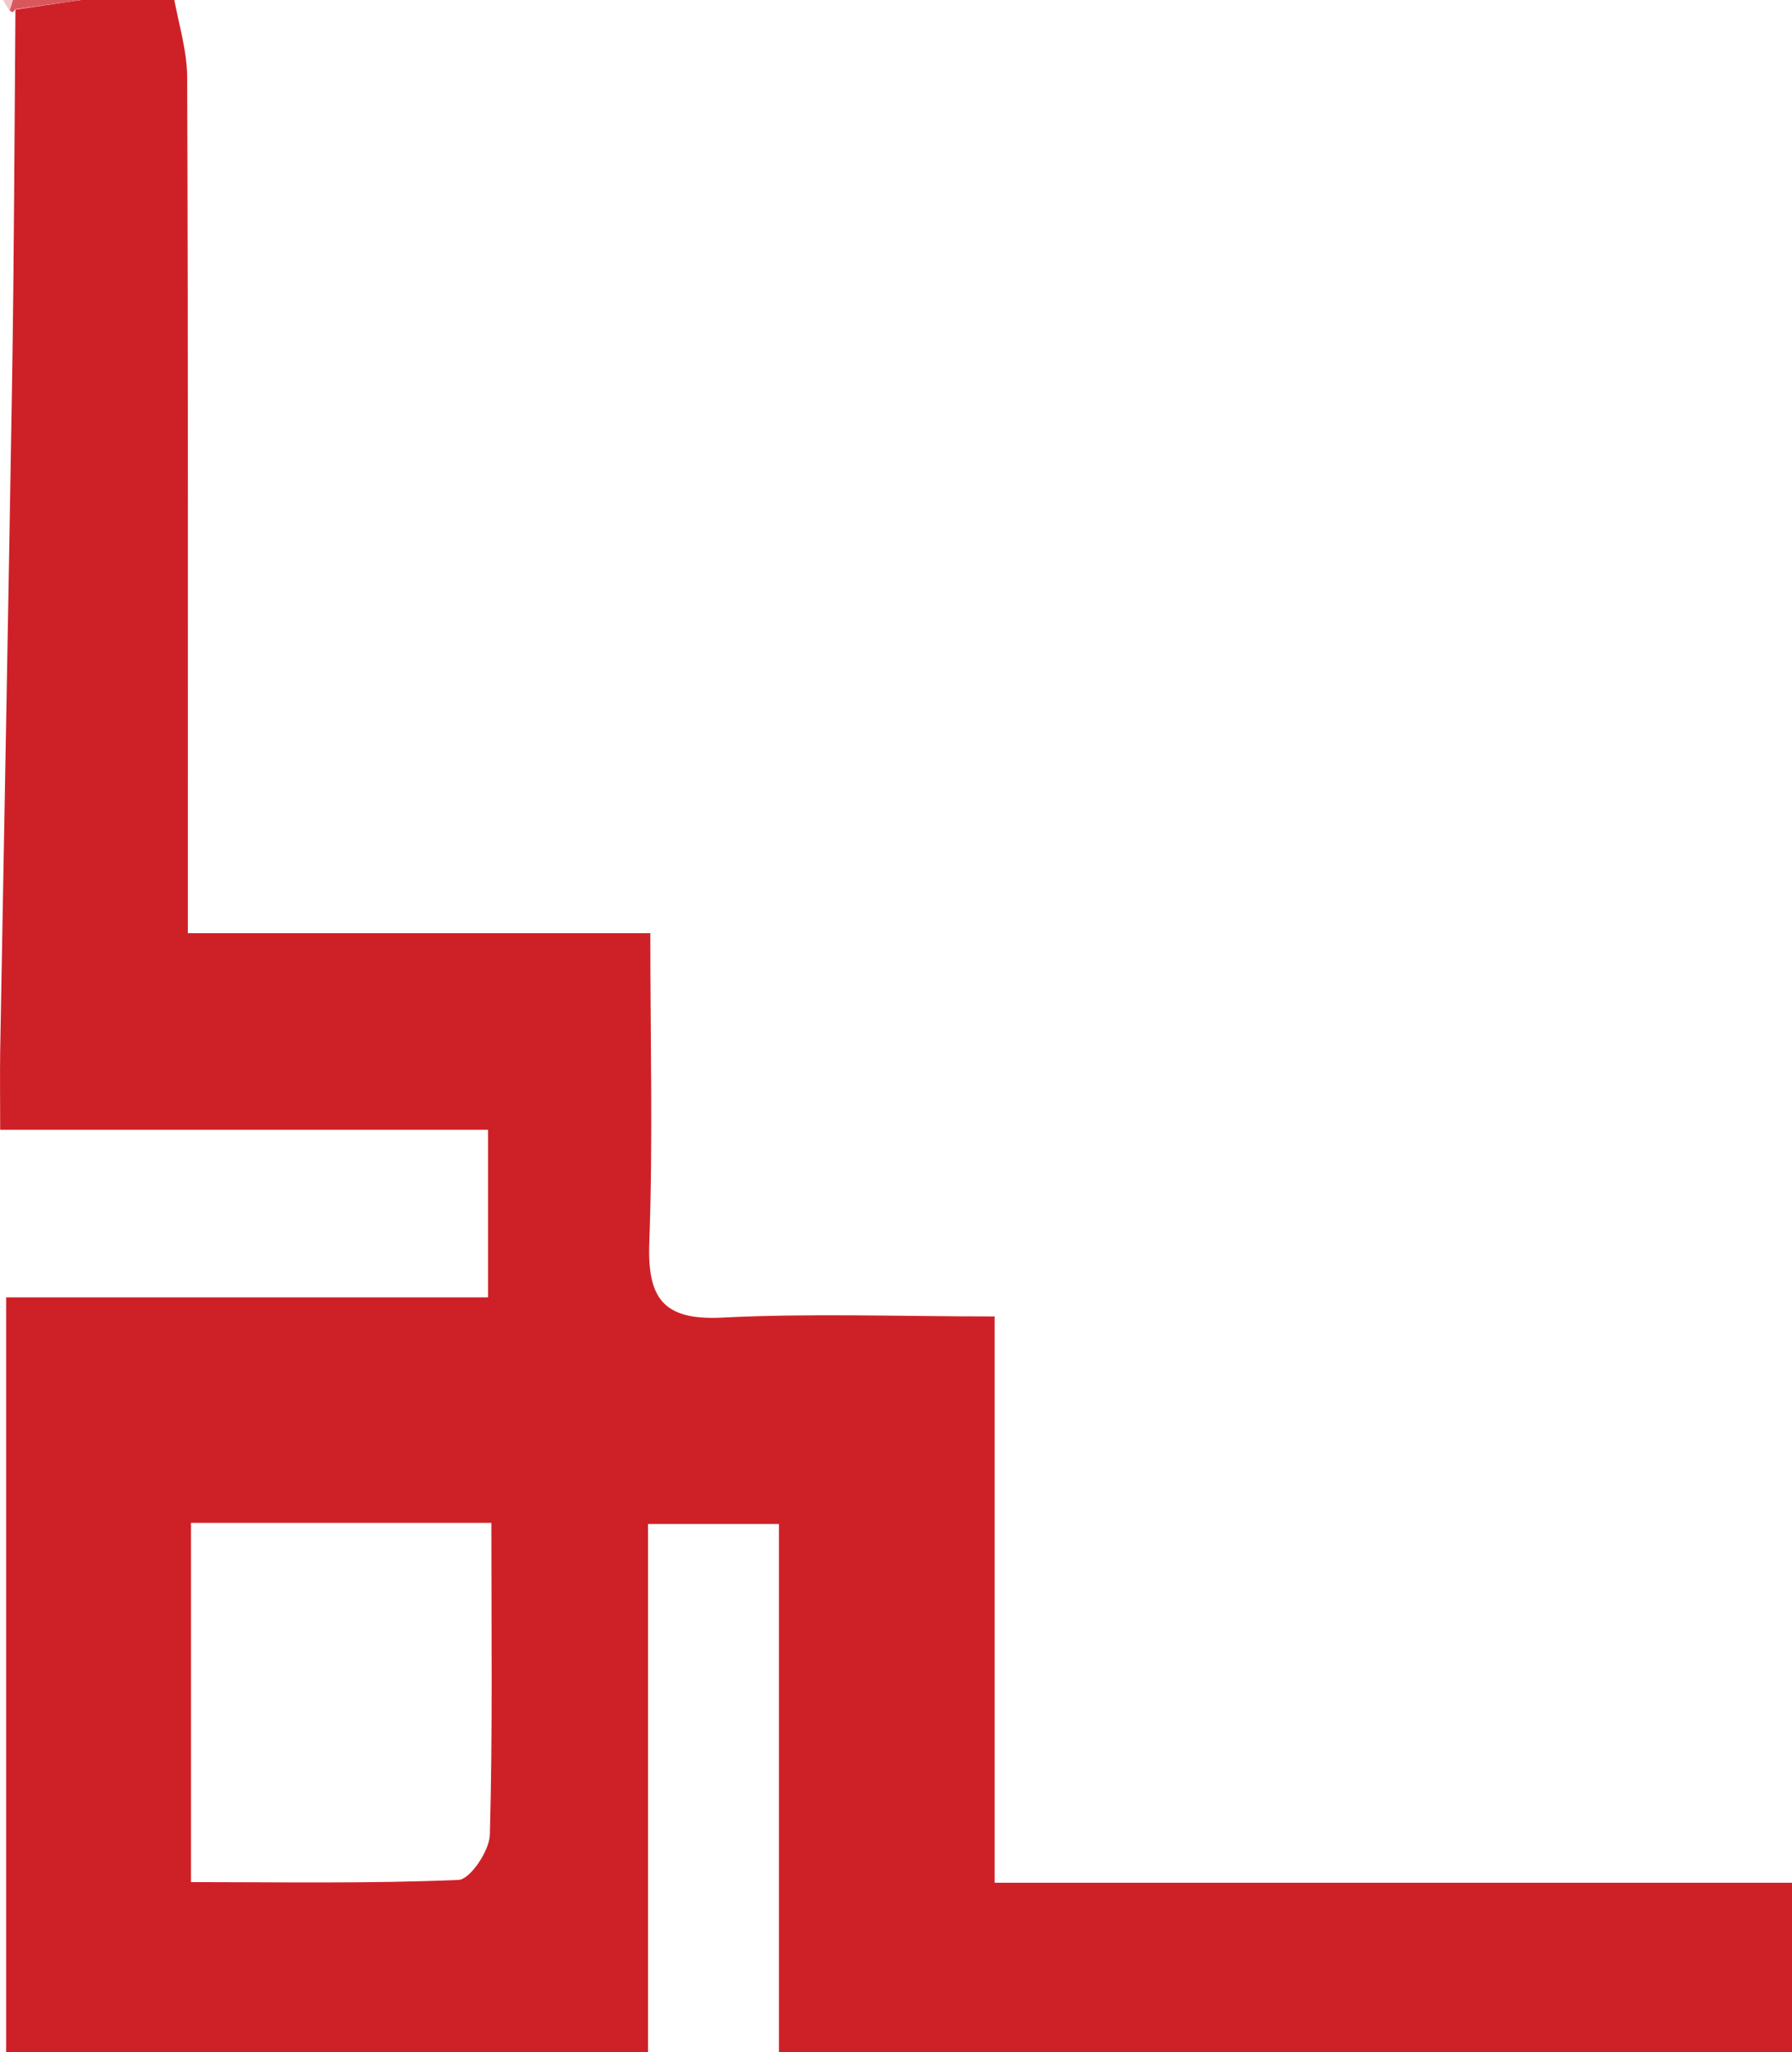 <?xml version="1.0" encoding="utf-8"?>
<!-- Generator: Adobe Illustrator 23.0.4, SVG Export Plug-In . SVG Version: 6.00 Build 0)  -->
<svg version="1.1" baseProfile="tiny" id="Layer_1" xmlns="http://www.w3.org/2000/svg" xmlns:xlink="http://www.w3.org/1999/xlink"
	 x="0px" y="0px" viewBox="0 0 107.99 123.68" xml:space="preserve">
<g>
	<path fill="#CE2127" d="M10.45-0.3c0.29,1.67,0.83,3.33,0.83,5c0.06,17.04,0.04,34.07,0.04,51.54c9.22,0,18.28,0,27.87,0
		c0,6.48,0.16,12.55-0.06,18.61c-0.13,3.37,0.81,4.74,4.38,4.56c5.33-0.27,10.69-0.07,16.43-0.07c0,11.34,0,22.47,0,34.13
		c16.28,0,32.17,0,48.05,0c0,3.5,0,7,0,10.5c-20.23,0-40.46,0-61.05,0c0-10.96,0-21.53,0-32.12c-2.75,0-5.12,0-7.89,0
		c0,11.1,0,21.94,0,32.71c-13.22,0-26.04,0-38.68,0c0-15.56,0-30.83,0-46.37c9.8,0,19.32,0,29.04,0c0-3.41,0-6.53,0-10.1
		c-9.83,0-19.45,0-29.4,0c0-1.86-0.02-3.29,0-4.72c0.24-13.51,0.5-27.01,0.72-40.52c0.12-7.42,0.14-14.85,0.2-22.27
		C2.93,0.28,4.95-0.01,6.96-0.3C8.12-0.3,9.29-0.3,10.45-0.3z M11.51,113.43c5.29,0,10.71,0.1,16.12-0.13
		c0.7-0.03,1.87-1.76,1.89-2.73c0.17-6.2,0.09-12.41,0.09-18.79c-6.23,0-12.07,0-18.1,0C11.51,98.91,11.51,105.84,11.51,113.43z"/>
	<path fill="#DA585C" d="M6.96-0.3C4.95-0.01,2.93,0.28,0.92,0.56c0,0-0.14,0.18-0.14,0.18s-0.21-0.1-0.21-0.1
		c0.1-0.32,0.19-0.63,0.29-0.95C2.9-0.3,4.93-0.3,6.96-0.3z"/>
	<path fill="#F2C6C8" d="M0.87-0.3c-0.1,0.32-0.19,0.63-0.29,0.95C0.38,0.33,0.19,0.02,0-0.3C0.29-0.3,0.58-0.3,0.87-0.3z"/>
</g>
</svg>

